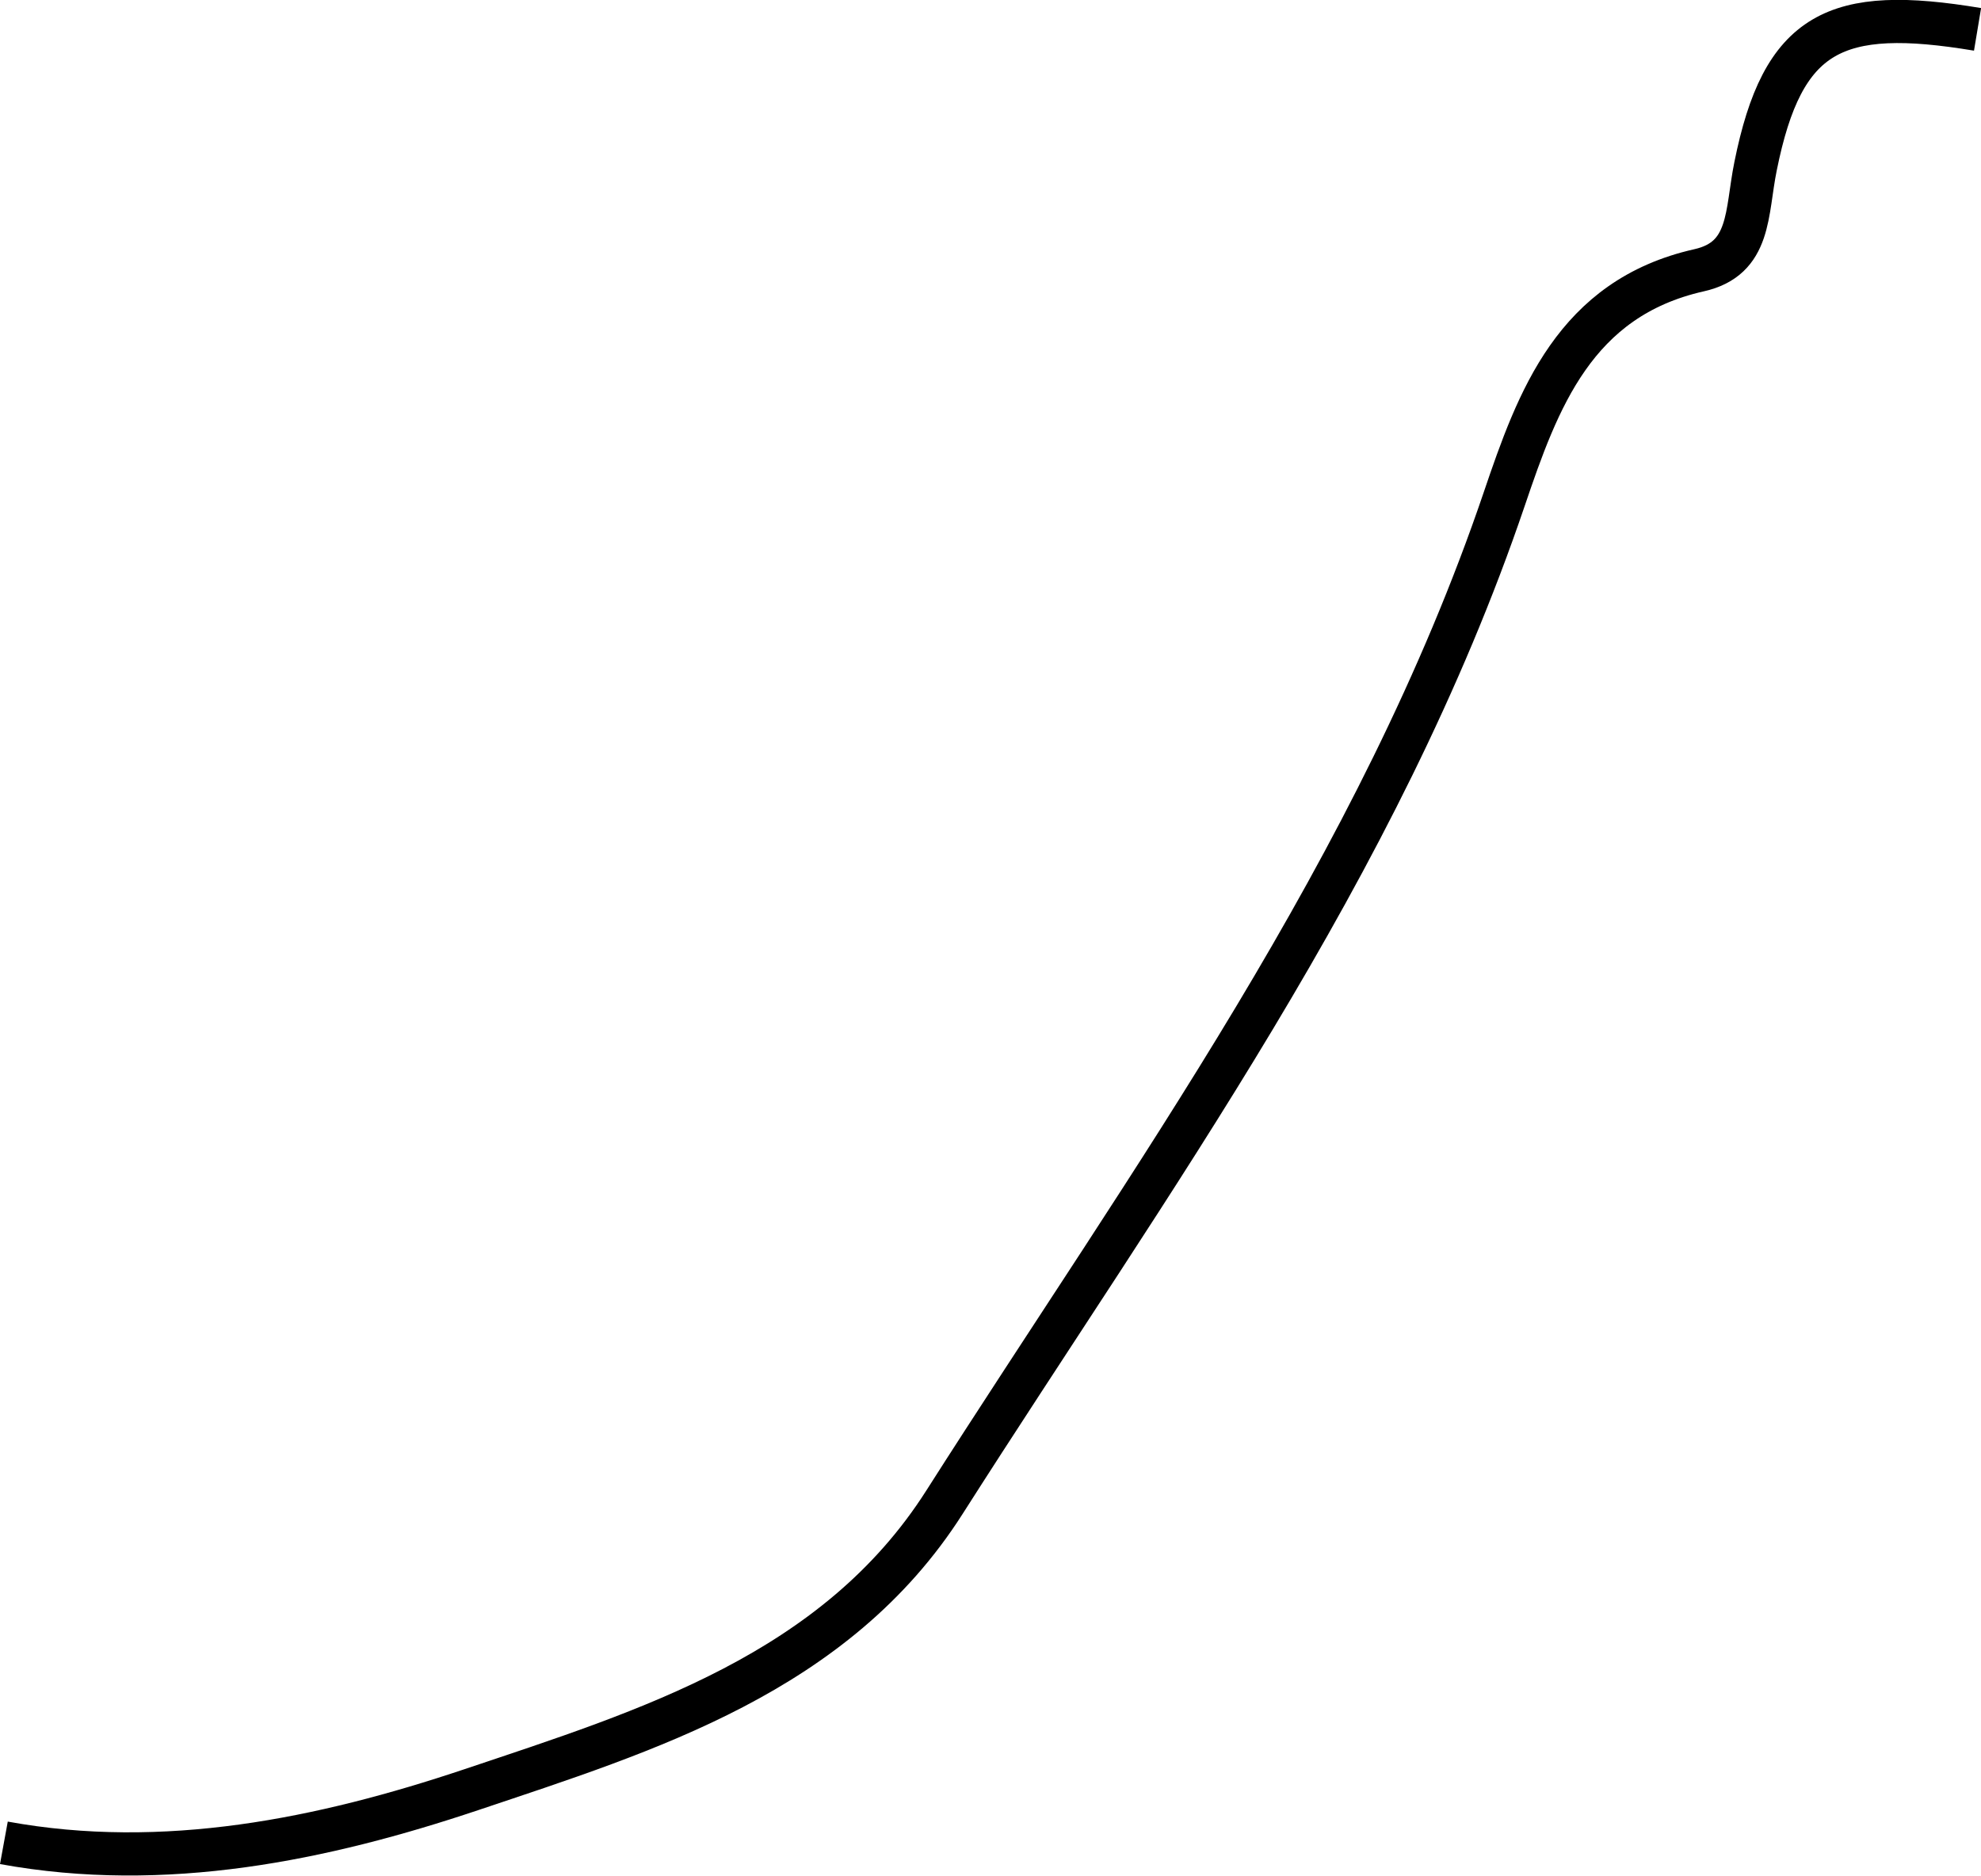 <?xml version="1.0" encoding="UTF-8"?><svg id="Layer_2" xmlns="http://www.w3.org/2000/svg" viewBox="0 0 45.87 43.44"><defs><style>.cls-1{fill:none;stroke:#000;stroke-miterlimit:10;}</style></defs><g id="Layer_1-2"><path class="cls-1" d="M45.79,.68c-3.3-.55-4.51,.04-5.14,3.17-.22,1.08-.1,2.14-1.31,2.41-2.88,.65-3.73,3-4.51,5.3-2.9,8.54-8.19,15.74-12.96,23.23-2.52,3.96-6.88,5.29-10.96,6.66-3.43,1.15-7.1,1.91-10.82,1.23"/></g></svg>